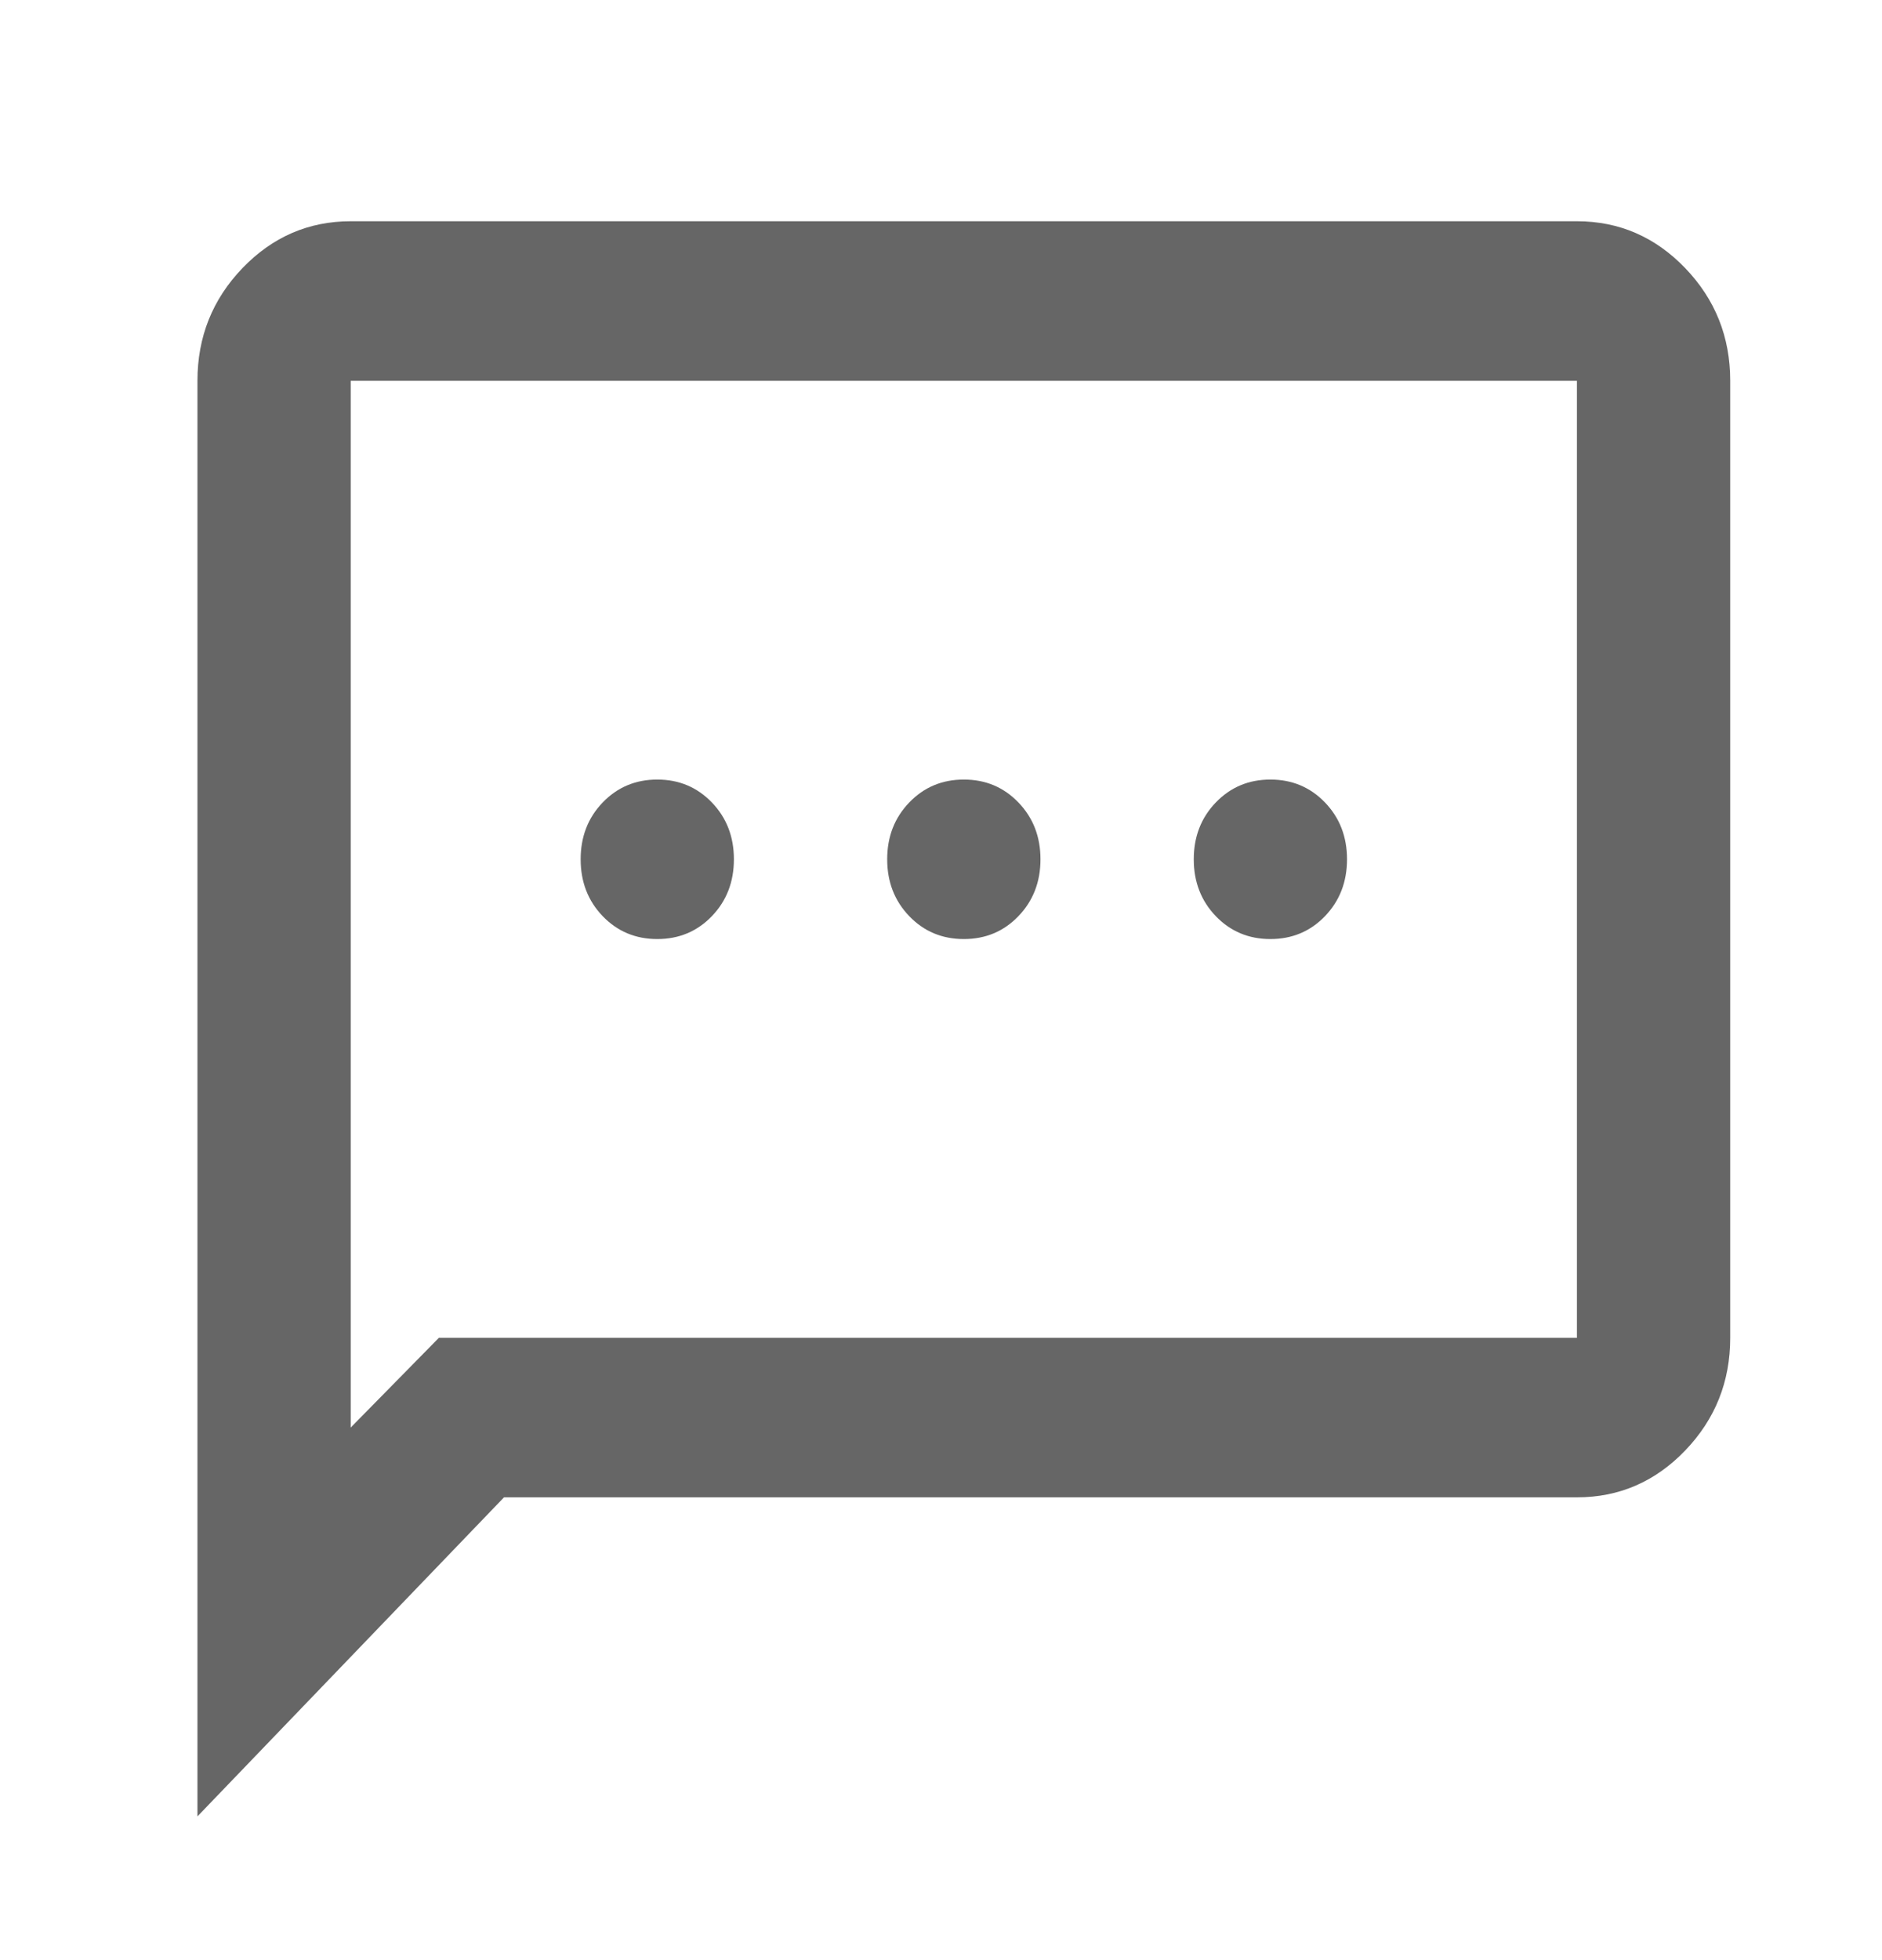 <svg width="49" height="51" viewBox="0 0 49 51" fill="none" xmlns="http://www.w3.org/2000/svg">
<mask id="mask0_130_109" style="mask-type:alpha" maskUnits="userSpaceOnUse" x="0" y="0" width="49" height="51">
<path d="M0.884 0.777H48.773V50.583H0.884V0.777Z" fill="#D9D9D9"/>
</mask>
<g mask="url(#mask0_130_109)">
<path d="M17.113 24.434C17.678 24.434 18.152 24.236 18.535 23.838C18.917 23.44 19.108 22.947 19.108 22.359C19.108 21.771 18.917 21.278 18.535 20.881C18.152 20.483 17.678 20.284 17.113 20.284C16.548 20.284 16.074 20.483 15.691 20.881C15.309 21.278 15.118 21.771 15.118 22.359C15.118 22.947 15.309 23.44 15.691 23.838C16.074 24.236 16.548 24.434 17.113 24.434ZM25.095 24.434C25.66 24.434 26.134 24.236 26.516 23.838C26.899 23.44 27.09 22.947 27.09 22.359C27.09 21.771 26.899 21.278 26.516 20.881C26.134 20.483 25.66 20.284 25.095 20.284C24.529 20.284 24.055 20.483 23.673 20.881C23.29 21.278 23.099 21.771 23.099 22.359C23.099 22.947 23.29 23.44 23.673 23.838C24.055 24.236 24.529 24.434 25.095 24.434ZM33.076 24.434C33.641 24.434 34.115 24.236 34.498 23.838C34.88 23.44 35.071 22.947 35.071 22.359C35.071 21.771 34.88 21.278 34.498 20.881C34.115 20.483 33.641 20.284 33.076 20.284C32.511 20.284 32.037 20.483 31.654 20.881C31.272 21.278 31.081 21.771 31.081 22.359C31.081 22.947 31.272 23.44 31.654 23.838C32.037 24.236 32.511 24.434 33.076 24.434ZM5.141 47.262V9.908C5.141 8.766 5.532 7.789 6.313 6.976C7.095 6.164 8.034 5.757 9.131 5.757H41.057C42.155 5.757 43.094 6.164 43.876 6.976C44.657 7.789 45.048 8.766 45.048 9.908V34.811C45.048 35.952 44.657 36.929 43.876 37.742C43.094 38.555 42.155 38.961 41.057 38.961H13.122L5.141 47.262ZM11.426 34.811H41.057V9.908H9.131V37.145L11.426 34.811Z" fill="#666666"/>
</g>
</svg>
